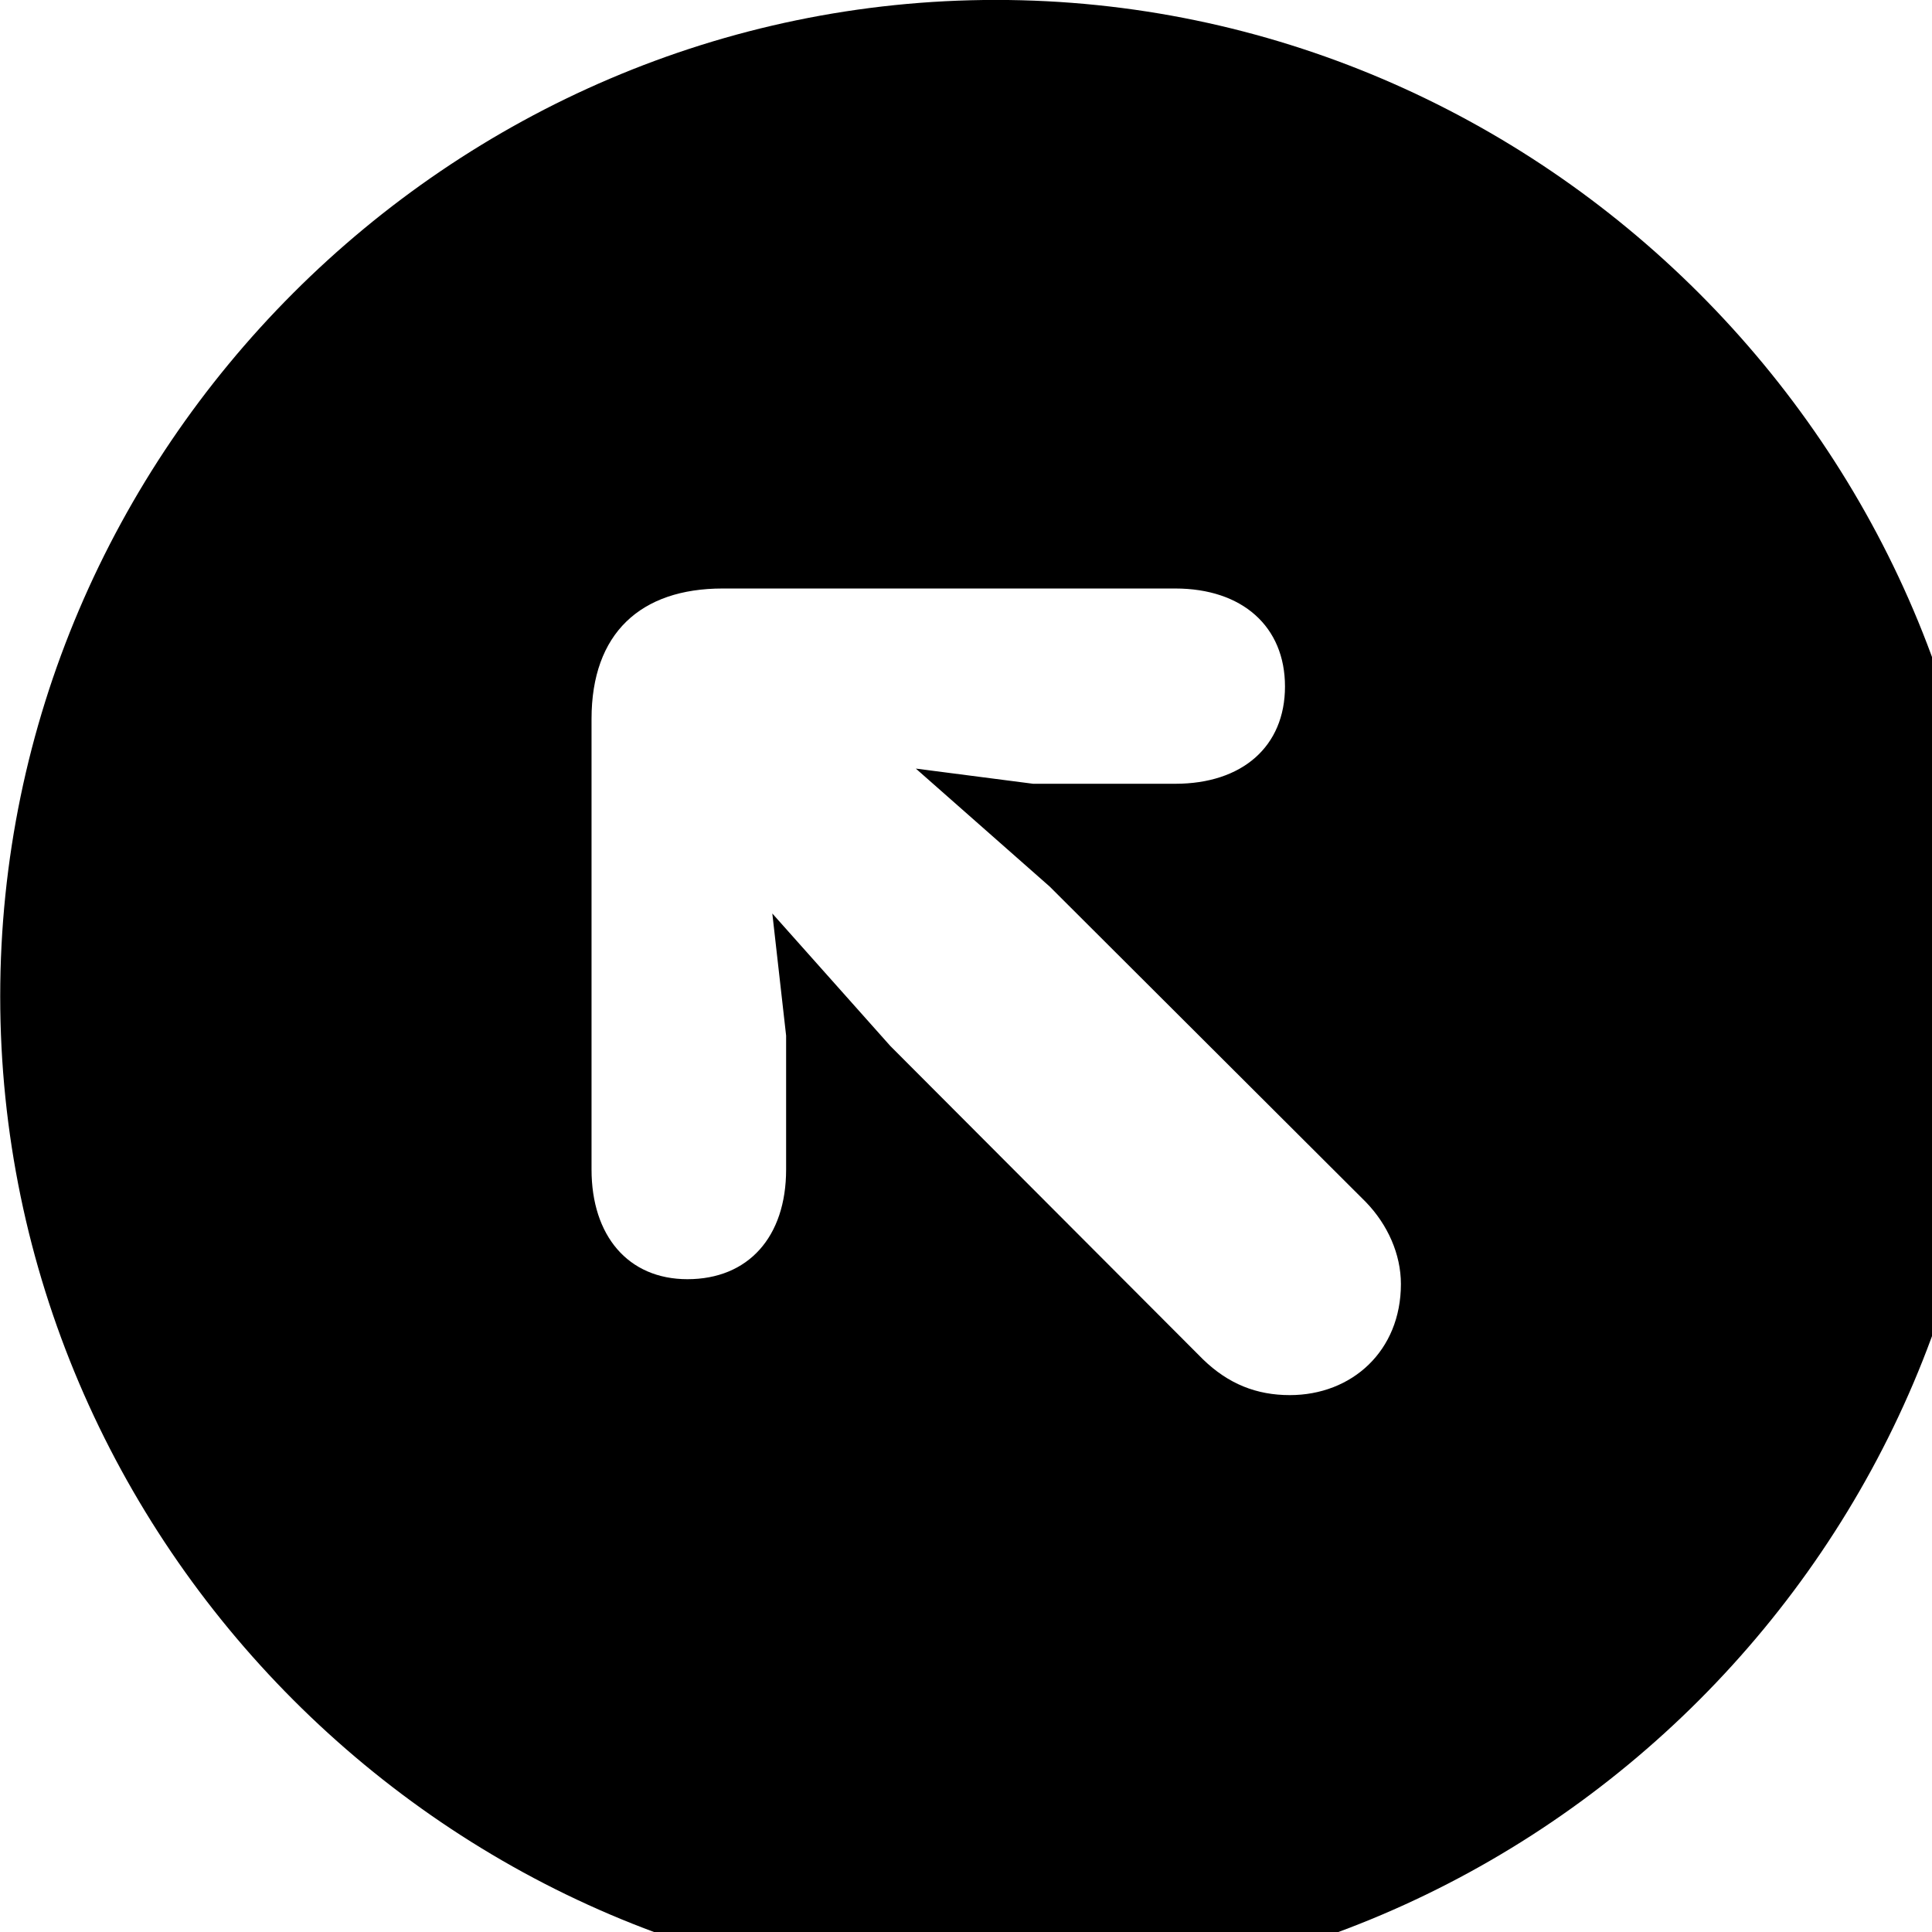 <svg xmlns="http://www.w3.org/2000/svg" viewBox="0 0 28 28" width="28" height="28">
  <path d="M14.433 28.889C22.363 28.889 28.873 22.369 28.873 14.439C28.873 6.519 22.353 -0.001 14.433 -0.001C6.513 -0.001 0.003 6.519 0.003 14.439C0.003 22.369 6.523 28.889 14.433 28.889ZM9.963 18.539C9.103 18.539 8.573 17.909 8.573 16.949V10.419C8.573 9.179 9.283 8.529 10.473 8.529H17.033C18.003 8.529 18.623 9.079 18.623 9.949C18.623 10.819 18.003 11.359 17.033 11.359H14.973L13.273 11.139L15.213 12.849L19.793 17.419C20.113 17.749 20.303 18.179 20.303 18.609C20.303 19.579 19.593 20.219 18.693 20.219C18.213 20.219 17.803 20.059 17.433 19.699L12.903 15.159L11.193 13.239L11.393 15.009V16.949C11.393 17.929 10.843 18.539 9.963 18.539Z" />
</svg>
